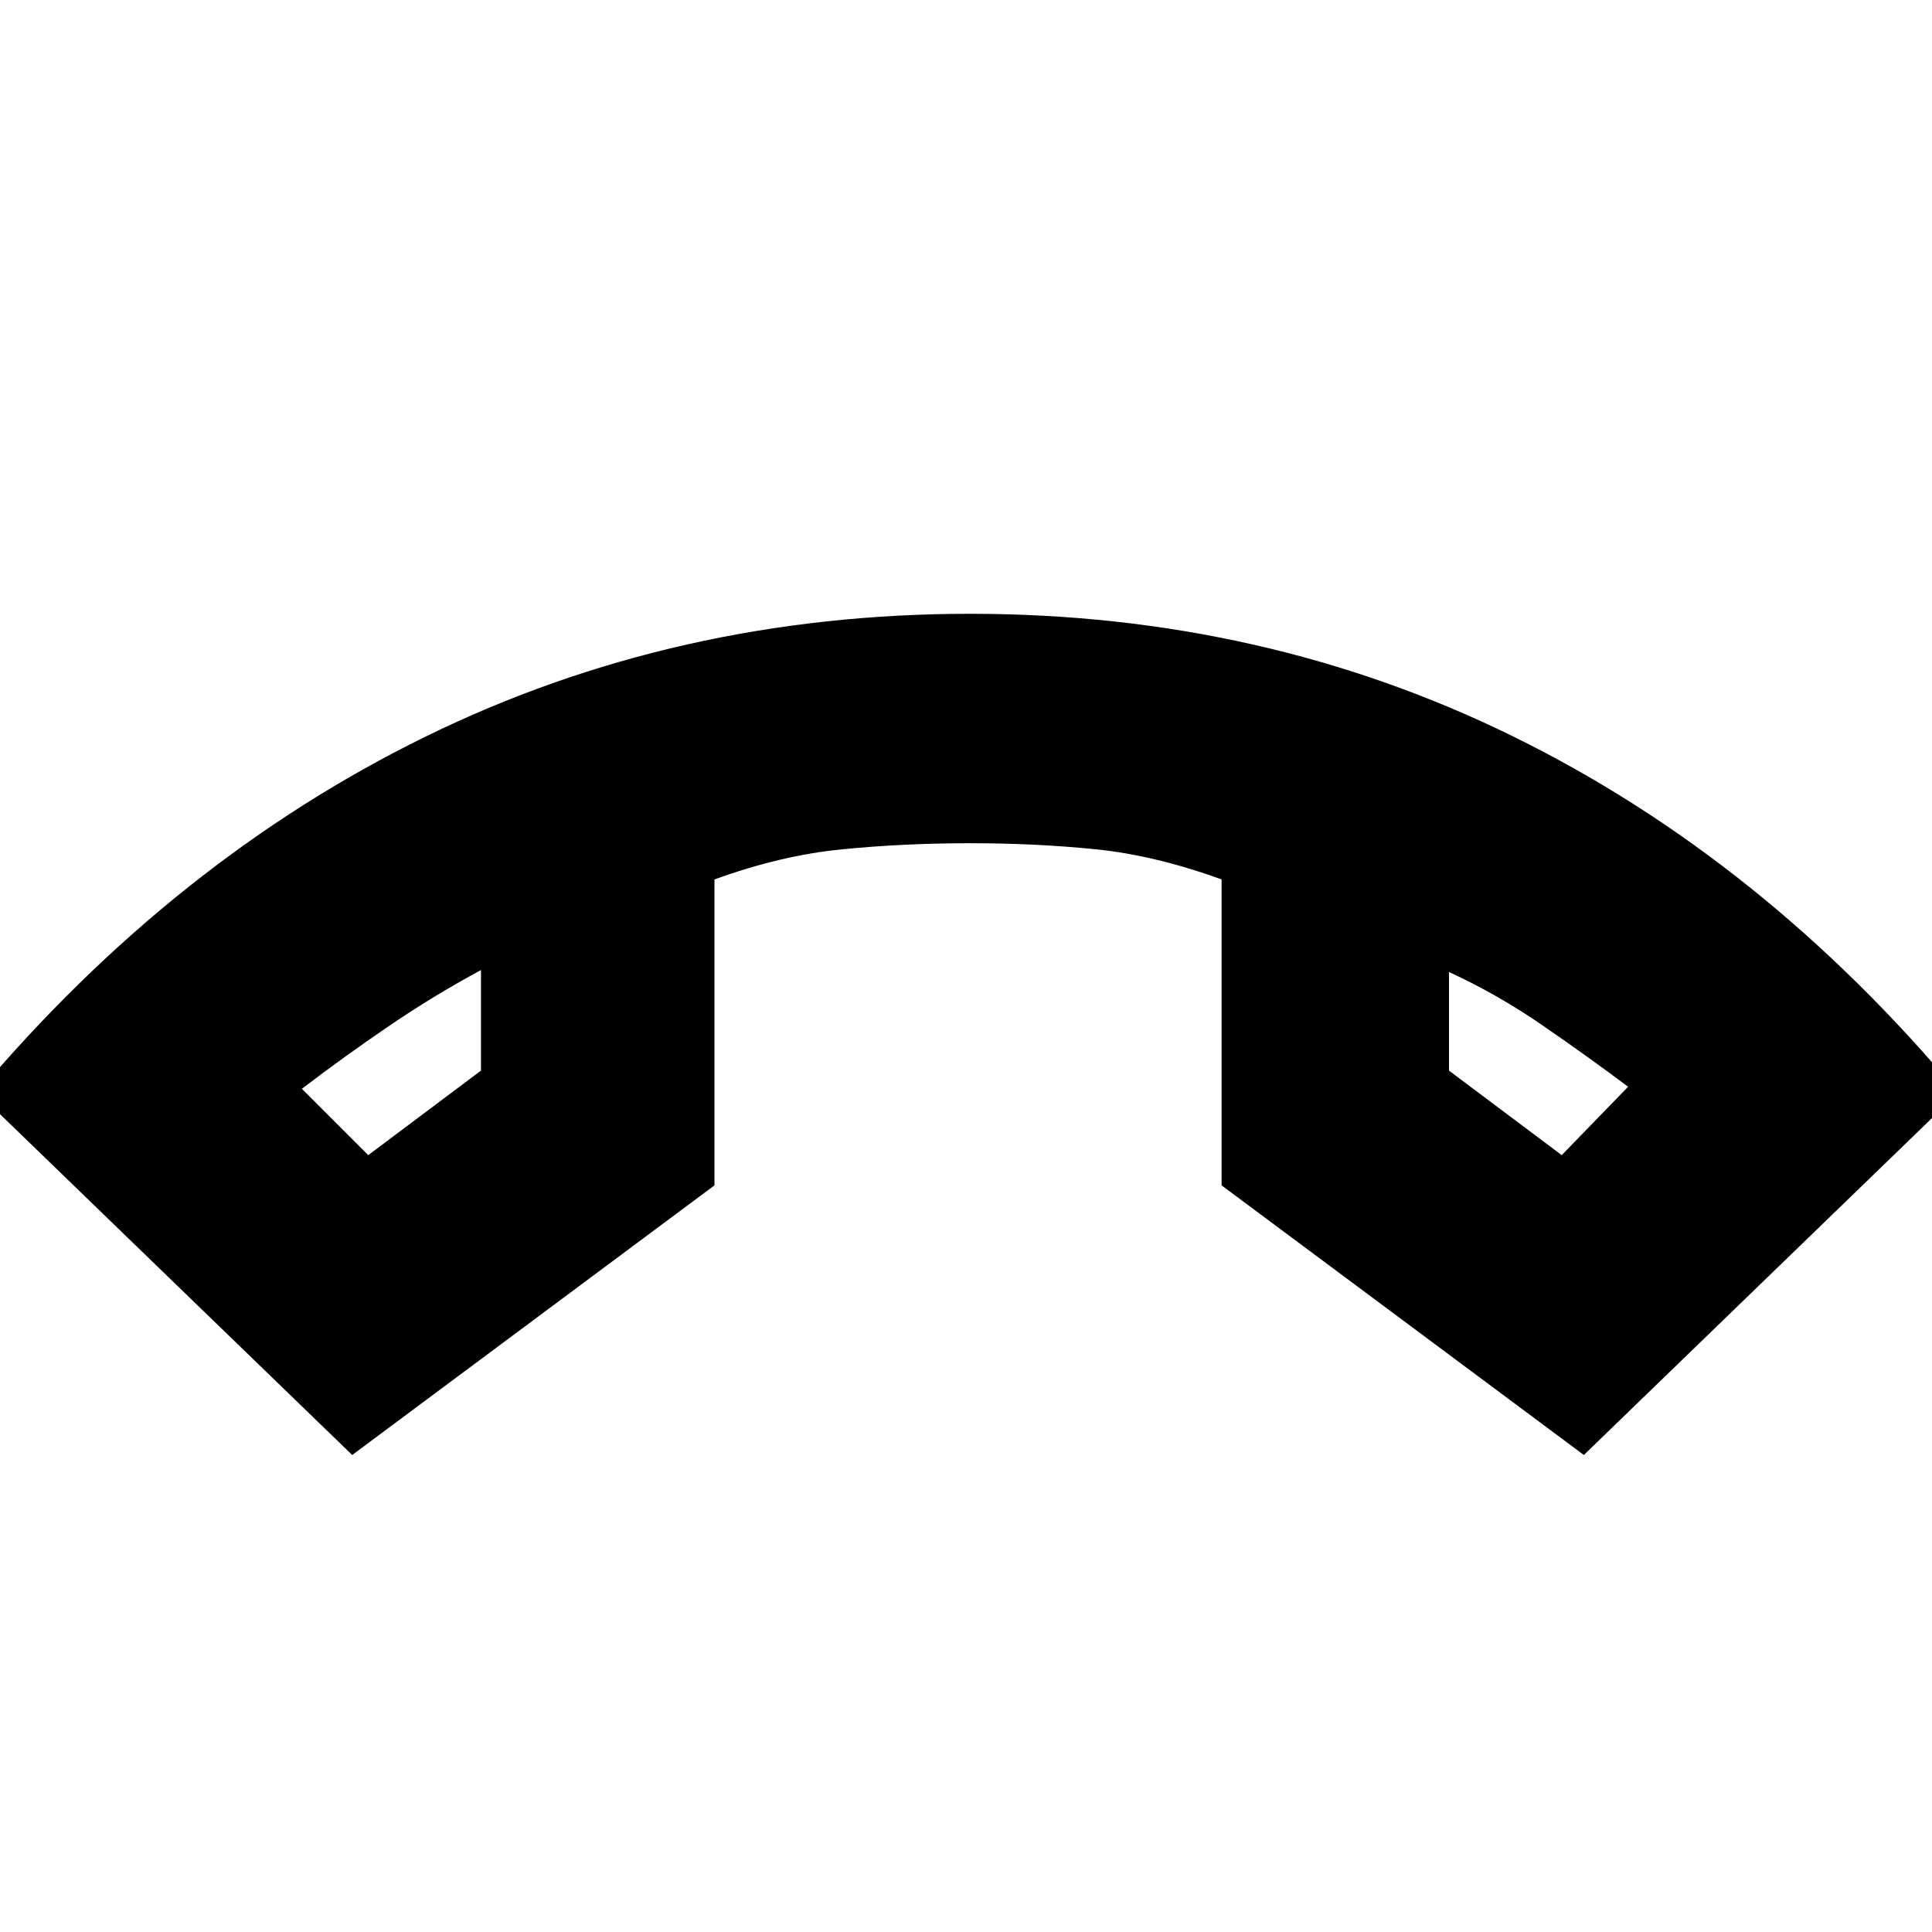 <svg xmlns="http://www.w3.org/2000/svg" height="20" width="20"><path d="M3.812 11.958 4.979 11.083V10.042Q4.479 10.312 4.021 10.625Q3.562 10.938 3.125 11.271ZM16.167 11.958 16.854 11.25Q16.438 10.938 15.969 10.615Q15.5 10.292 15 10.062V11.083ZM15 10.062Q15 10.062 15 10.062Q15 10.062 15 10.062ZM4.979 10.042Q4.979 10.042 4.979 10.042Q4.979 10.042 4.979 10.042ZM3.646 15.062 -0.229 11.312Q1.812 8.896 4.406 7.625Q7 6.354 10.042 6.354Q13.083 6.354 15.667 7.625Q18.25 8.896 20.271 11.312L16.396 15.062L12.646 12.271V9.104Q11.958 8.854 11.344 8.792Q10.729 8.729 10.042 8.729Q9.354 8.729 8.719 8.792Q8.083 8.854 7.396 9.104V12.271Z"/></svg>